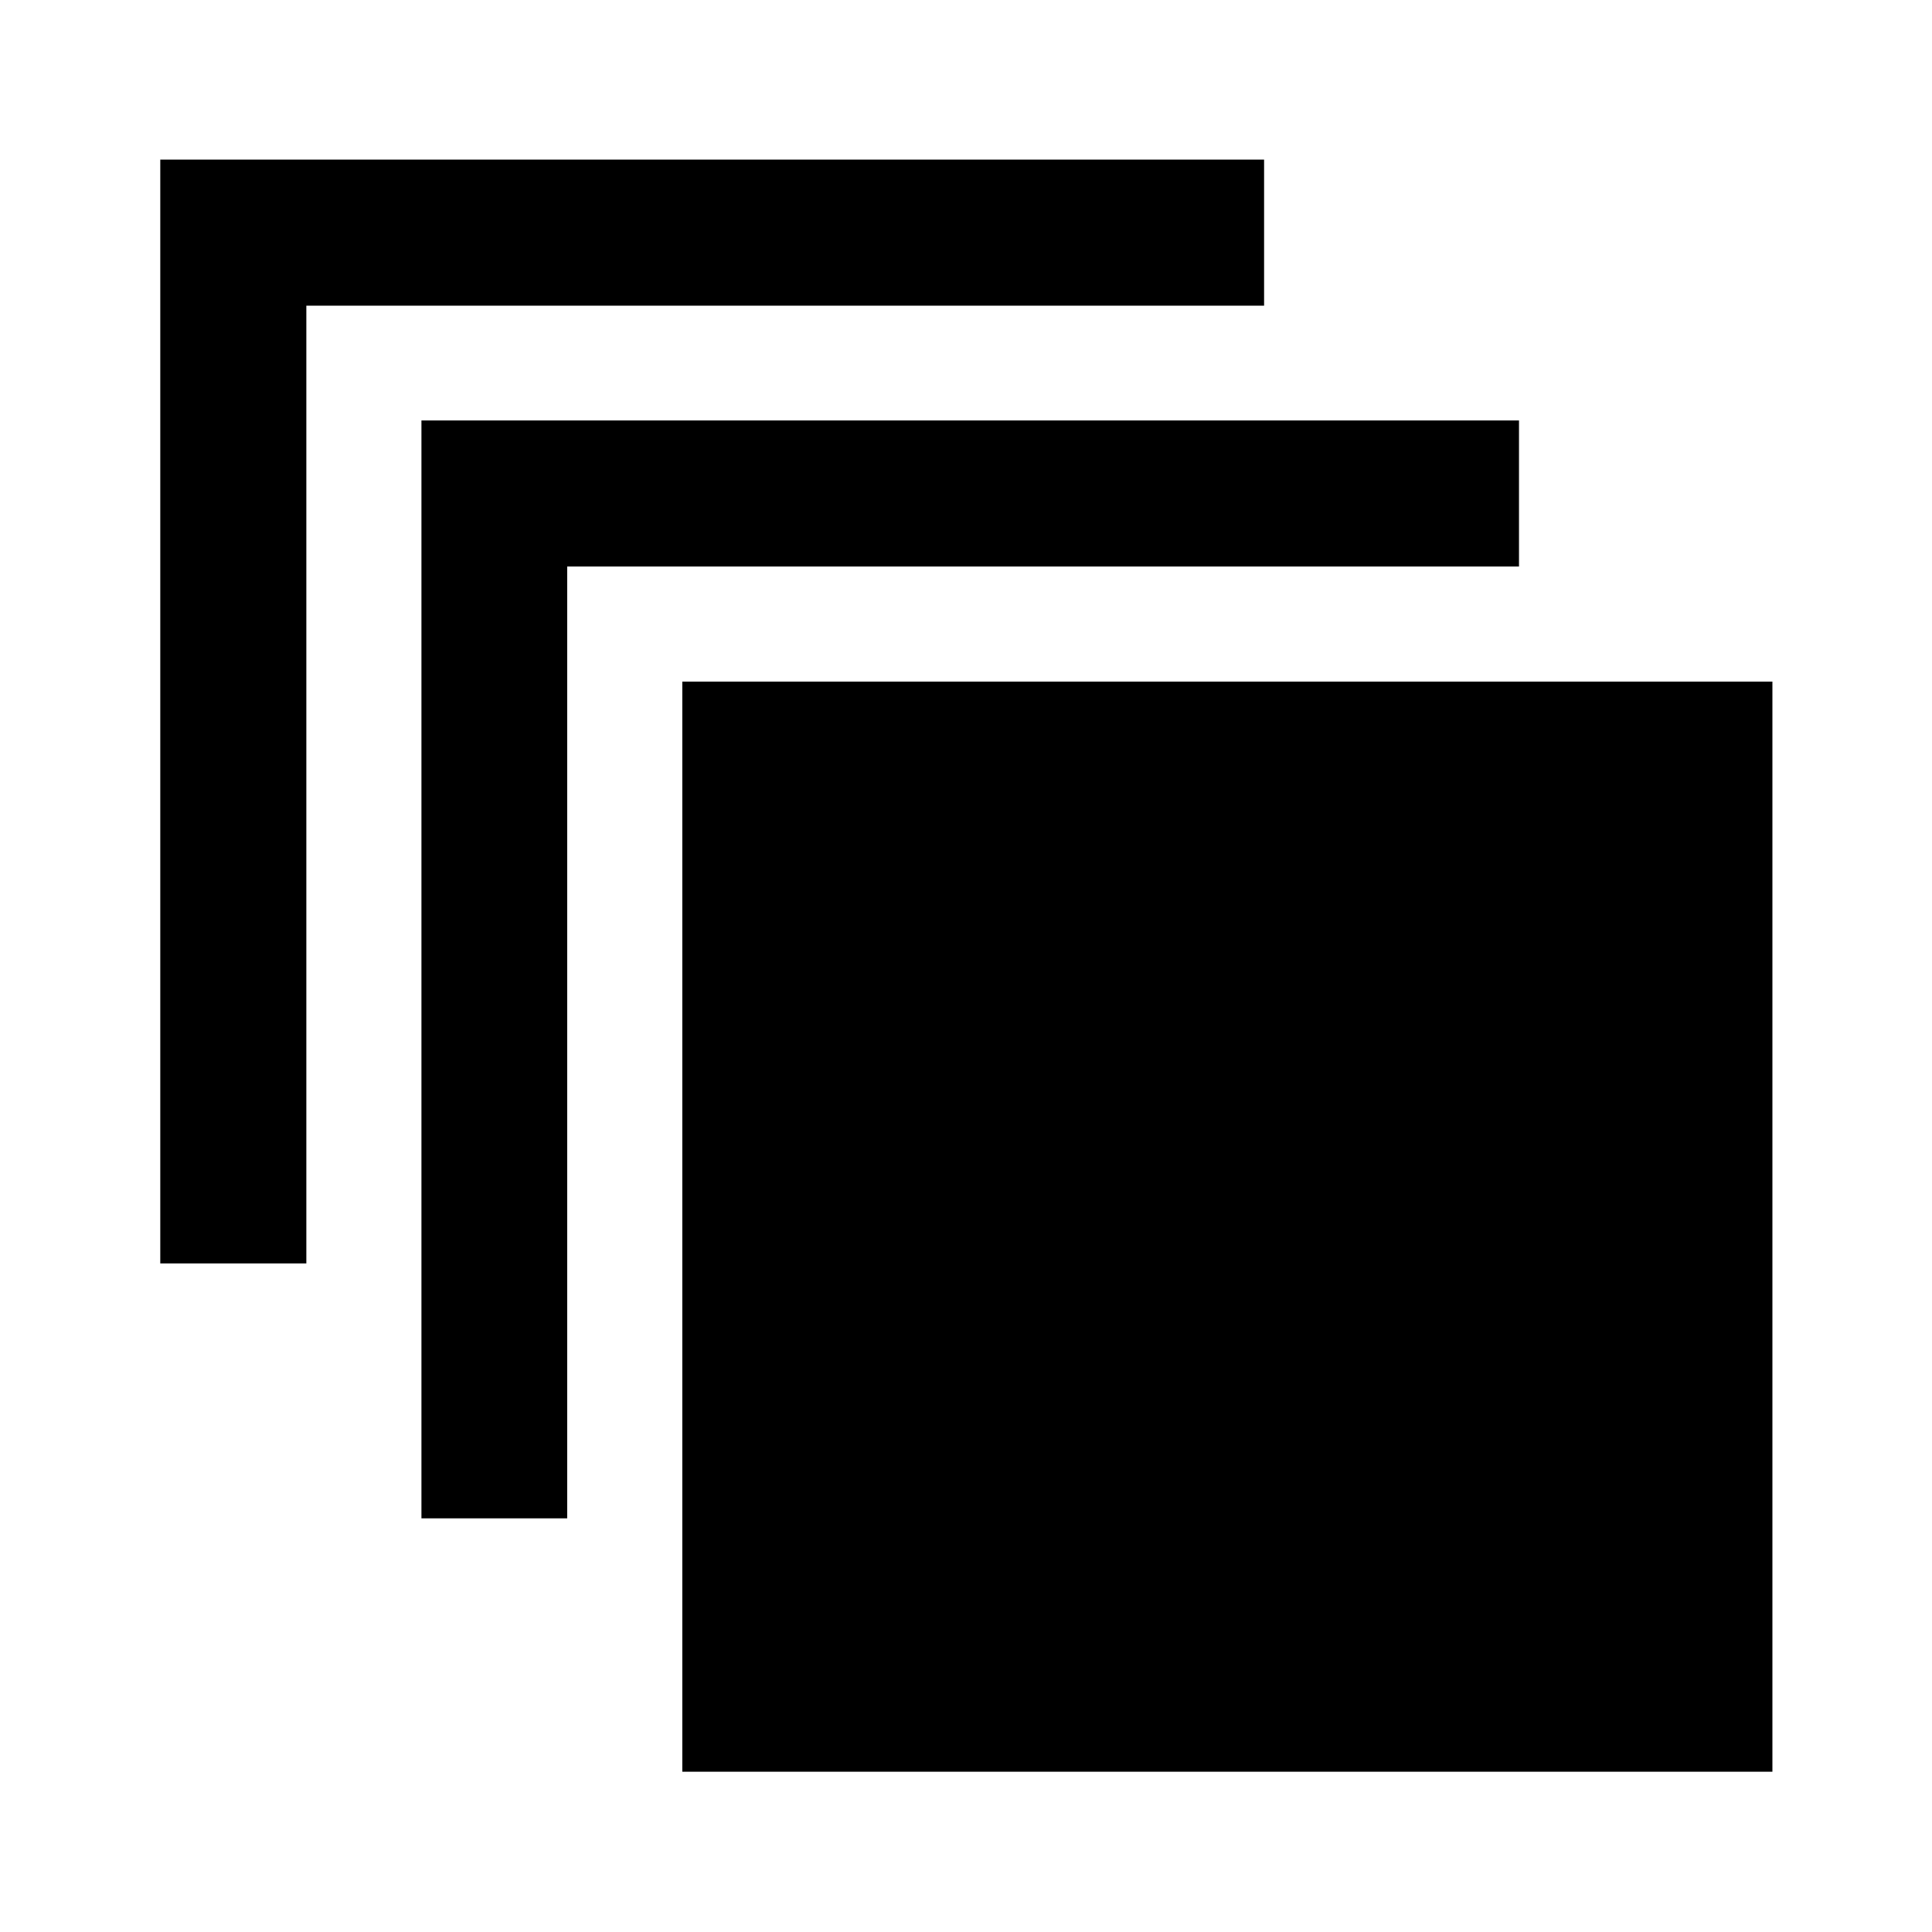 <svg xmlns="http://www.w3.org/2000/svg" height="40" viewBox="0 -960 960 960" width="40"><path d="M339.03-79.64v-541.67H880.7v541.67H339.03ZM209.41-205.55v-545.53h545.37v72.58H281.83v472.95h-72.42ZM79.64-332.22V-880.7h548.48v72.58h-475.9v475.9H79.64Z"/></svg>